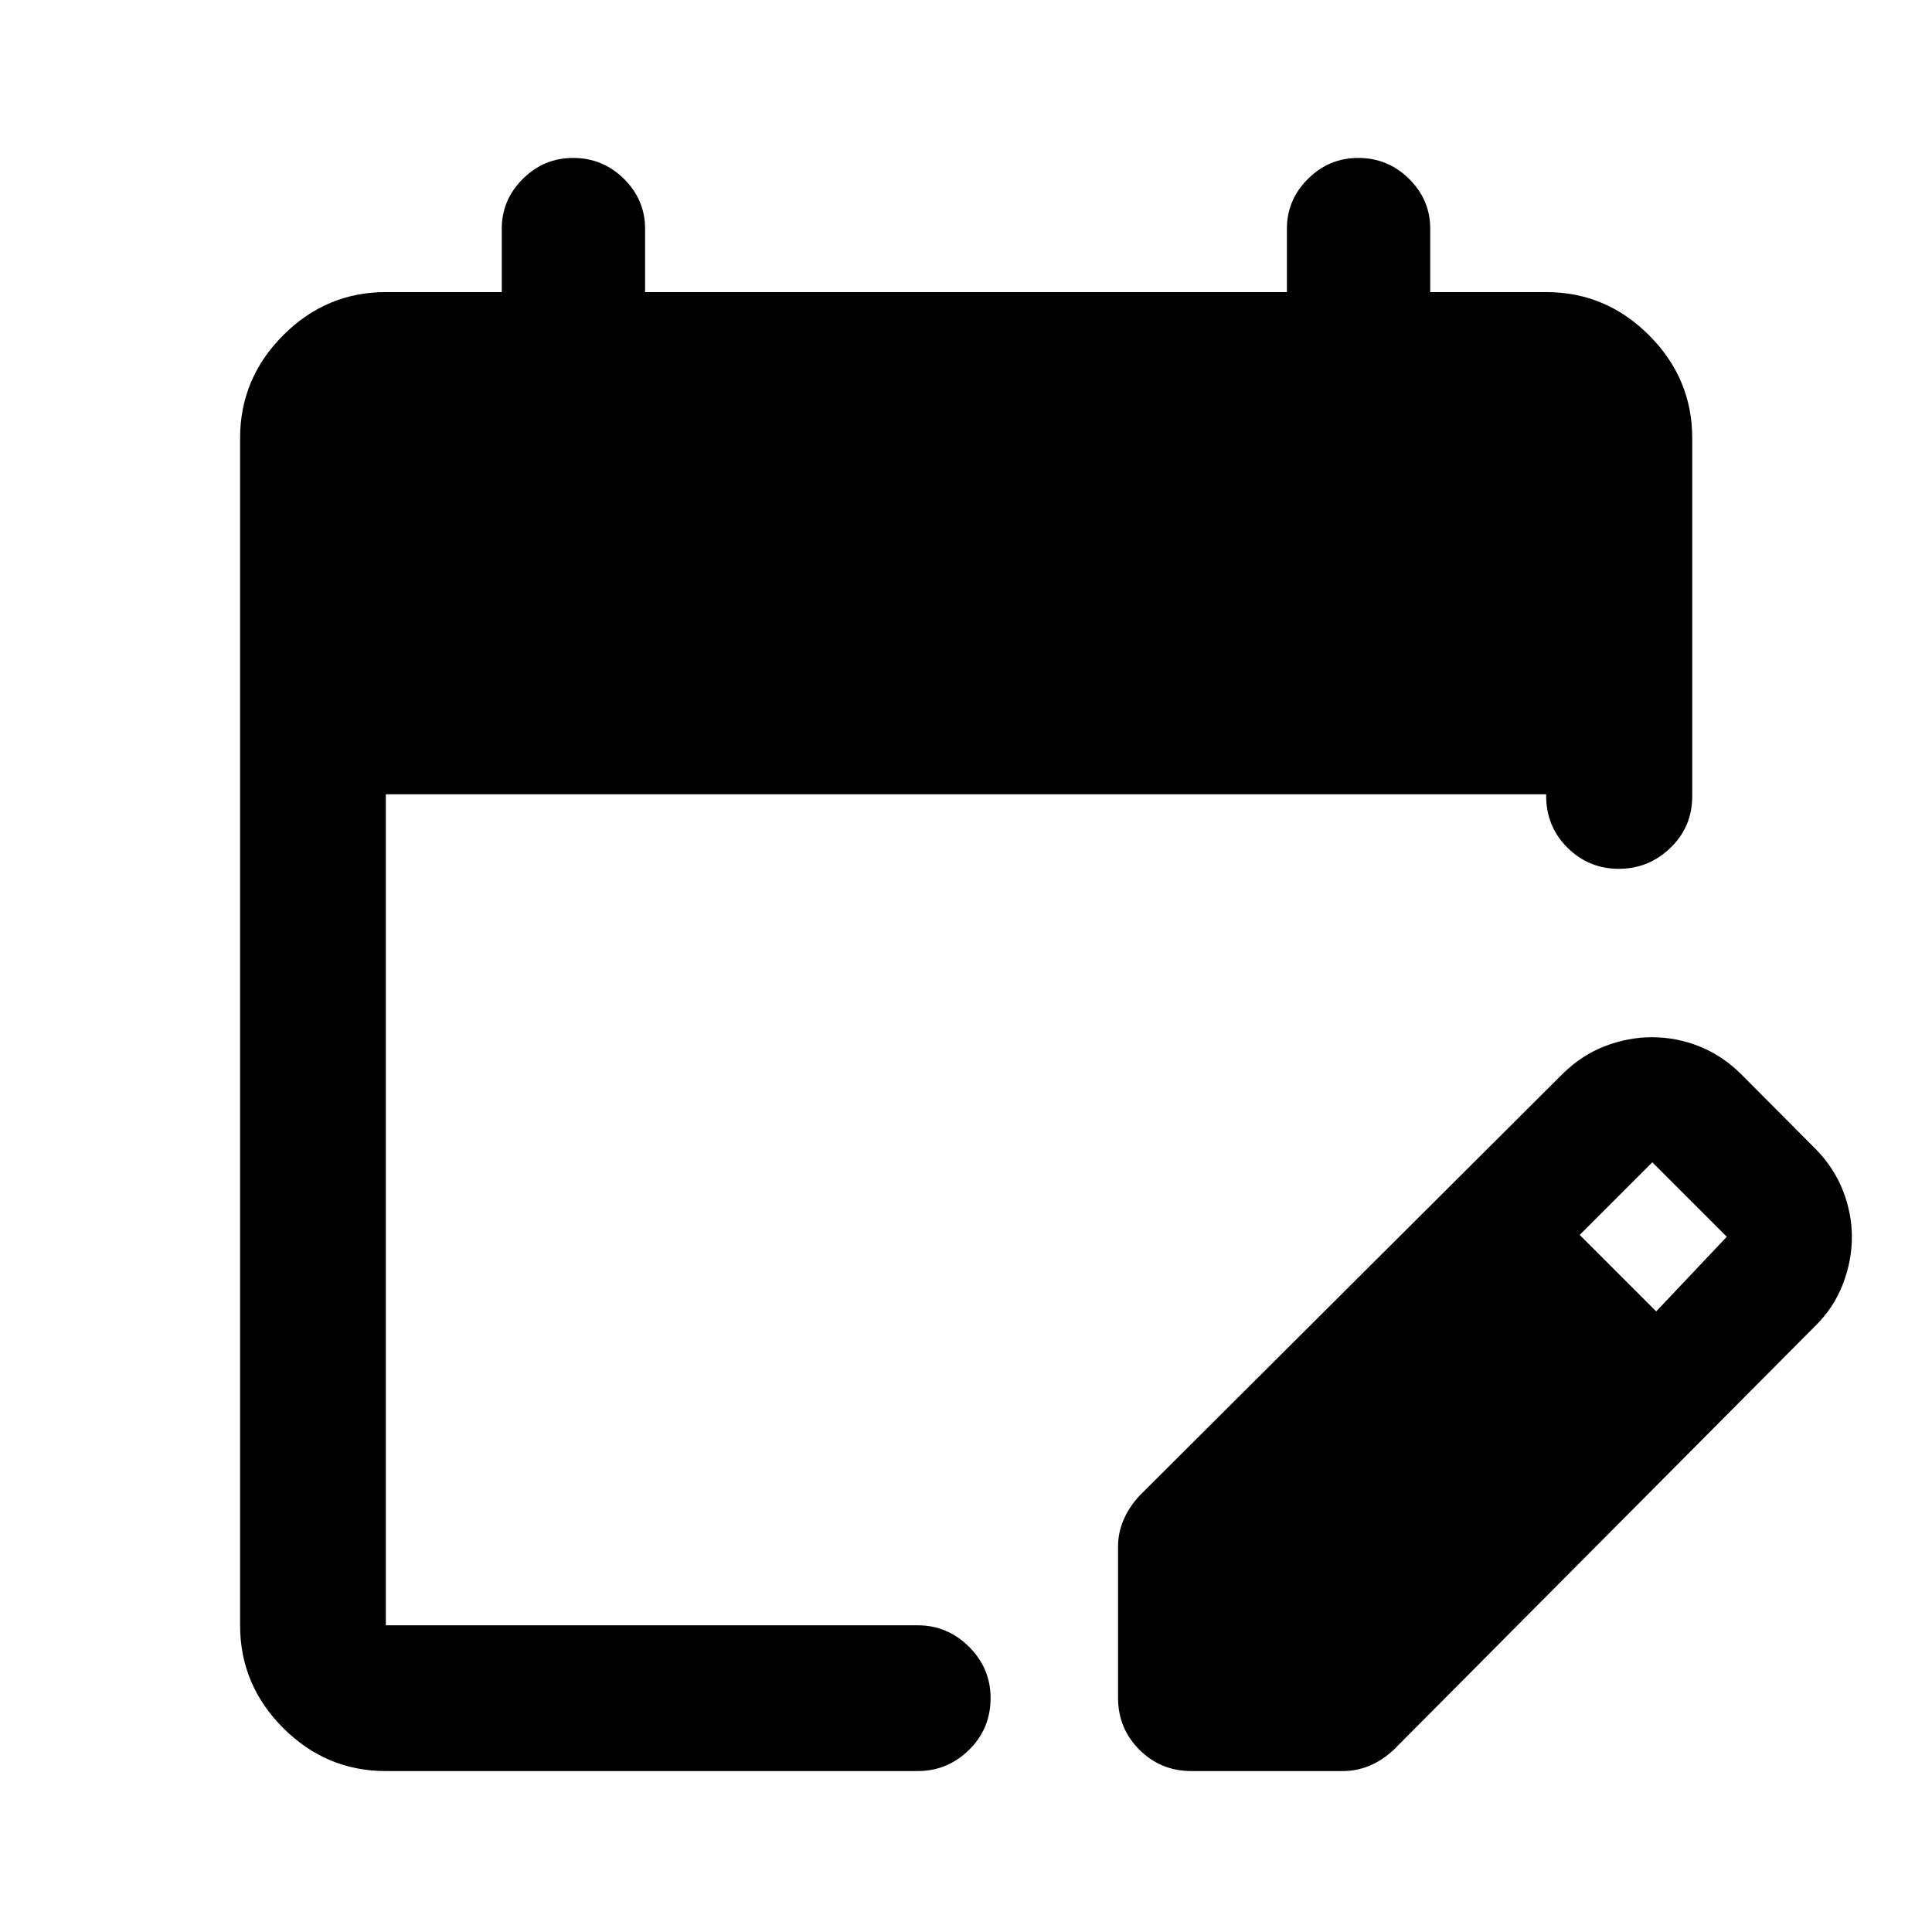 <svg xmlns="http://www.w3.org/2000/svg" height="40" viewBox="0 -960 960 960" width="40"><path d="M191.72-79.97q-29.61 0-51.01-21.4-21.41-21.4-21.41-51.02v-589.89q0-29.68 21.41-51.13 21.4-21.45 51.01-21.45h57.61v-31.52q0-14.33 10.46-24.74 10.47-10.4 24.97-10.4 14.78 0 25.28 10.4 10.5 10.41 10.5 24.74v31.52h318.92v-31.52q0-14.33 10.46-24.74 10.46-10.4 24.96-10.4 14.78 0 25.28 10.4 10.51 10.41 10.51 24.74v31.52h57.61q29.68 0 51.13 21.45 21.45 21.45 21.45 51.13v177.95q0 15.16-10.81 25.6-10.81 10.44-25.7 10.44-14.88 0-25.48-10.49-10.59-10.48-10.59-25.78v-.77H191.72v412.94h264.29q14.77 0 25.49 10.66 10.72 10.67 10.72 25.5 0 15.22-10.72 25.74-10.72 10.52-25.49 10.52H191.72Zm363.83-36.38v-75.2q0-6.7 2.65-13.05 2.65-6.35 8.04-12.23l210.5-209.85q9.49-9.22 20.95-13.57 11.45-4.36 23.11-4.36 12.31 0 23.77 4.61 11.45 4.61 20.84 14l37 37.17q8.99 9.26 13.39 20.59 4.39 11.32 4.39 22.95 0 11.87-4.58 23.62-4.57 11.75-13.92 20.83L692.41-90.42q-5.88 5.39-12.17 7.92-6.29 2.53-13.11 2.53h-75.2q-15.17 0-25.77-10.61-10.61-10.6-10.61-25.77Zm267.4-192.02 35.09-37.09-37-37-36.09 36.09 38 38Z"/></svg>